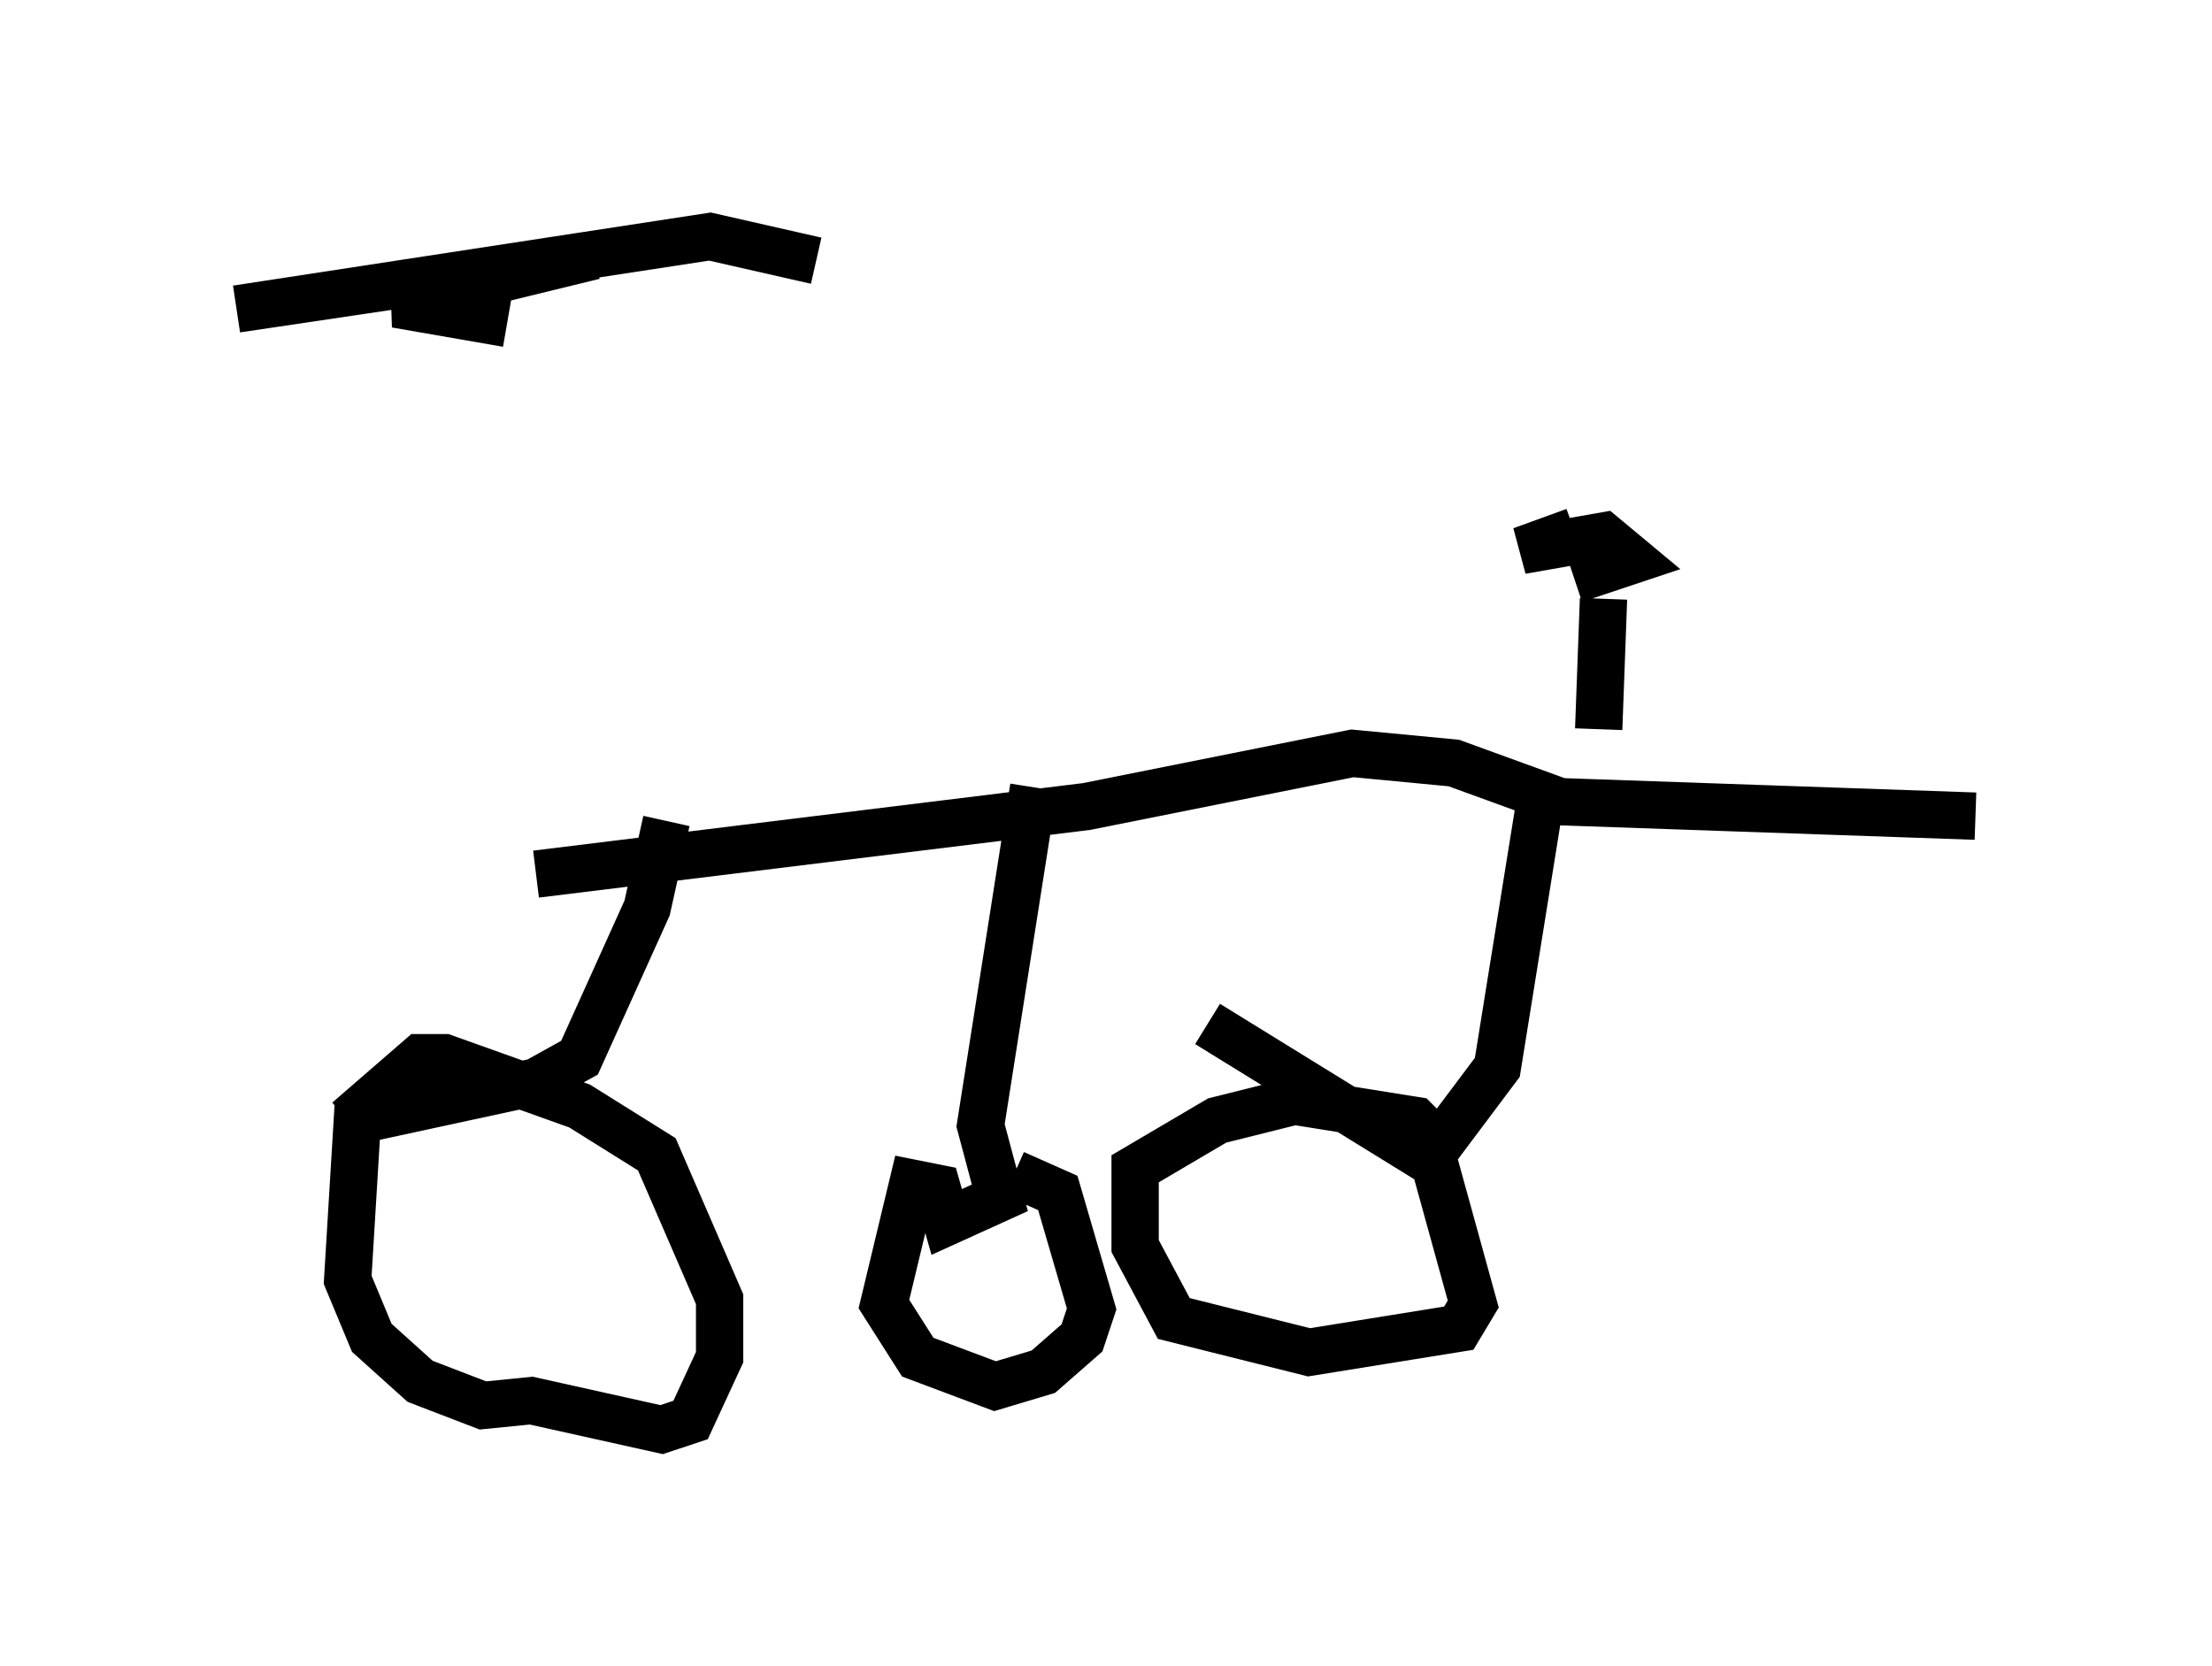 <?xml version="1.0" encoding="utf-8" ?>
<svg baseProfile="full" height="35.215" version="1.1" width="46.75" xmlns="http://www.w3.org/2000/svg" xmlns:ev="http://www.w3.org/2001/xml-events" xmlns:xlink="http://www.w3.org/1999/xlink"><defs /><rect fill="white" height="35.215" width="46.75" x="0" y="0" /><path d="M10.819, 6.531 m0.51, 11.944 l11.638, -1.429 5.615, -1.123 l2.144, 0.204 2.246, 0.817 l8.779, 0.306 m-7.963, -5.921 l0.0, 0.0 m0.102, 1.327 l-0.102, 2.756 m-0.51, -4.185 l-1.123, 0.408 1.735, -0.306 l0.613, 0.51 -1.225, 0.408 m-22.561, -5.41 l-2.348, -0.408 4.185, -1.021 l-7.554, 1.123 10.004, -1.531 l2.246, 0.51 m-3.165, 11.842 l-0.408, 1.838 -1.429, 3.165 l-0.919, 0.51 -3.777, 0.817 l-0.204, 3.369 0.51, 1.225 l1.021, 0.919 1.327, 0.51 l1.021, -0.102 2.756, 0.613 l0.613, -0.204 0.613, -1.327 l0.0, -1.225 -1.327, -3.063 l-1.633, -1.021 -2.858, -1.021 l-0.51, 0.0 -1.531, 1.327 m25.215, -6.84 l-0.919, 5.717 -1.225, 1.633 l-0.51, -0.51 -2.552, -0.408 l-1.633, 0.408 -1.735, 1.021 l0.0, 1.633 0.817, 1.531 l2.858, 0.715 3.165, -0.51 l0.306, -0.51 -0.817, -2.96 l-4.798, -2.96 m-3.675, -5.002 l-1.123, 7.146 0.408, 1.531 l-1.123, 0.51 -0.204, -0.715 l-0.51, -0.102 -0.613, 2.552 l0.715, 1.123 1.633, 0.613 l1.021, -0.306 0.817, -0.715 l0.204, -0.613 -0.715, -2.45 l-0.919, -0.408 " fill="none" stroke="black" stroke-width="1" /></svg>